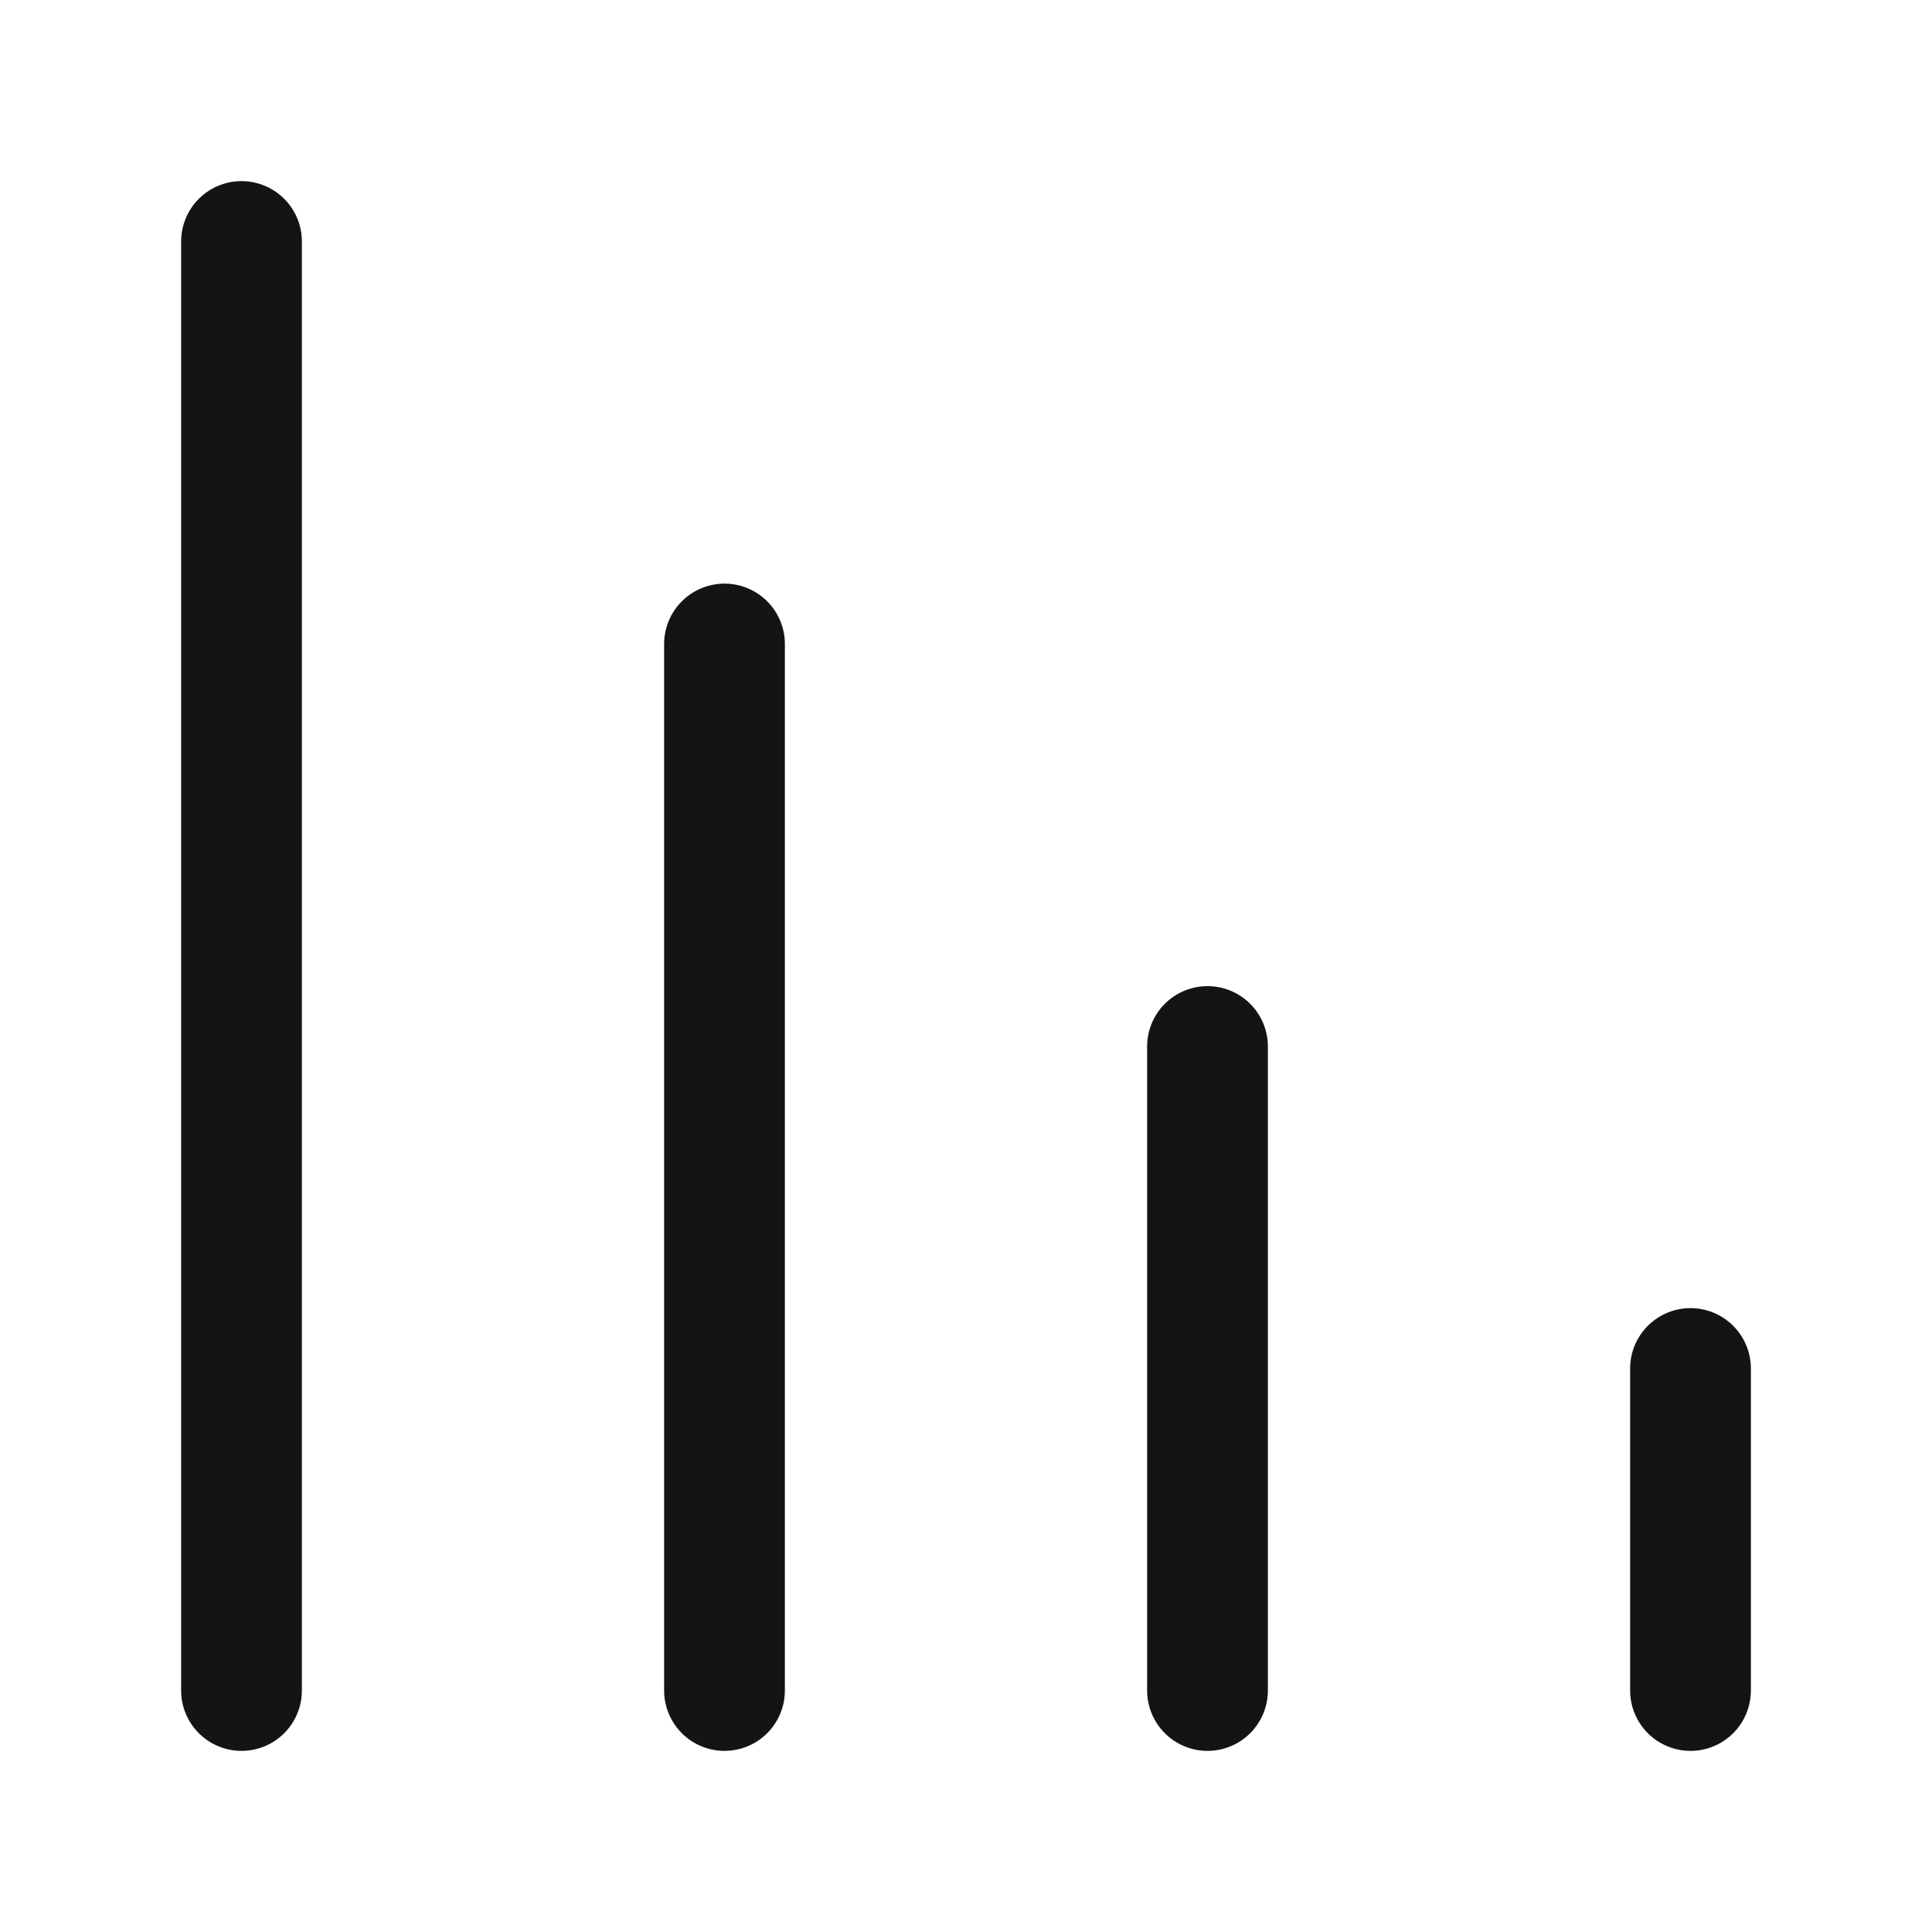 <svg width="24" height="24" viewBox="0 0 24 24" fill="none" xmlns="http://www.w3.org/2000/svg">
<path d="M9 8V21M21 17V21M3 3V21M15 13V21" stroke="#141412" stroke-width="1.5" stroke-linecap="round" stroke-linejoin="round"/>
</svg>
